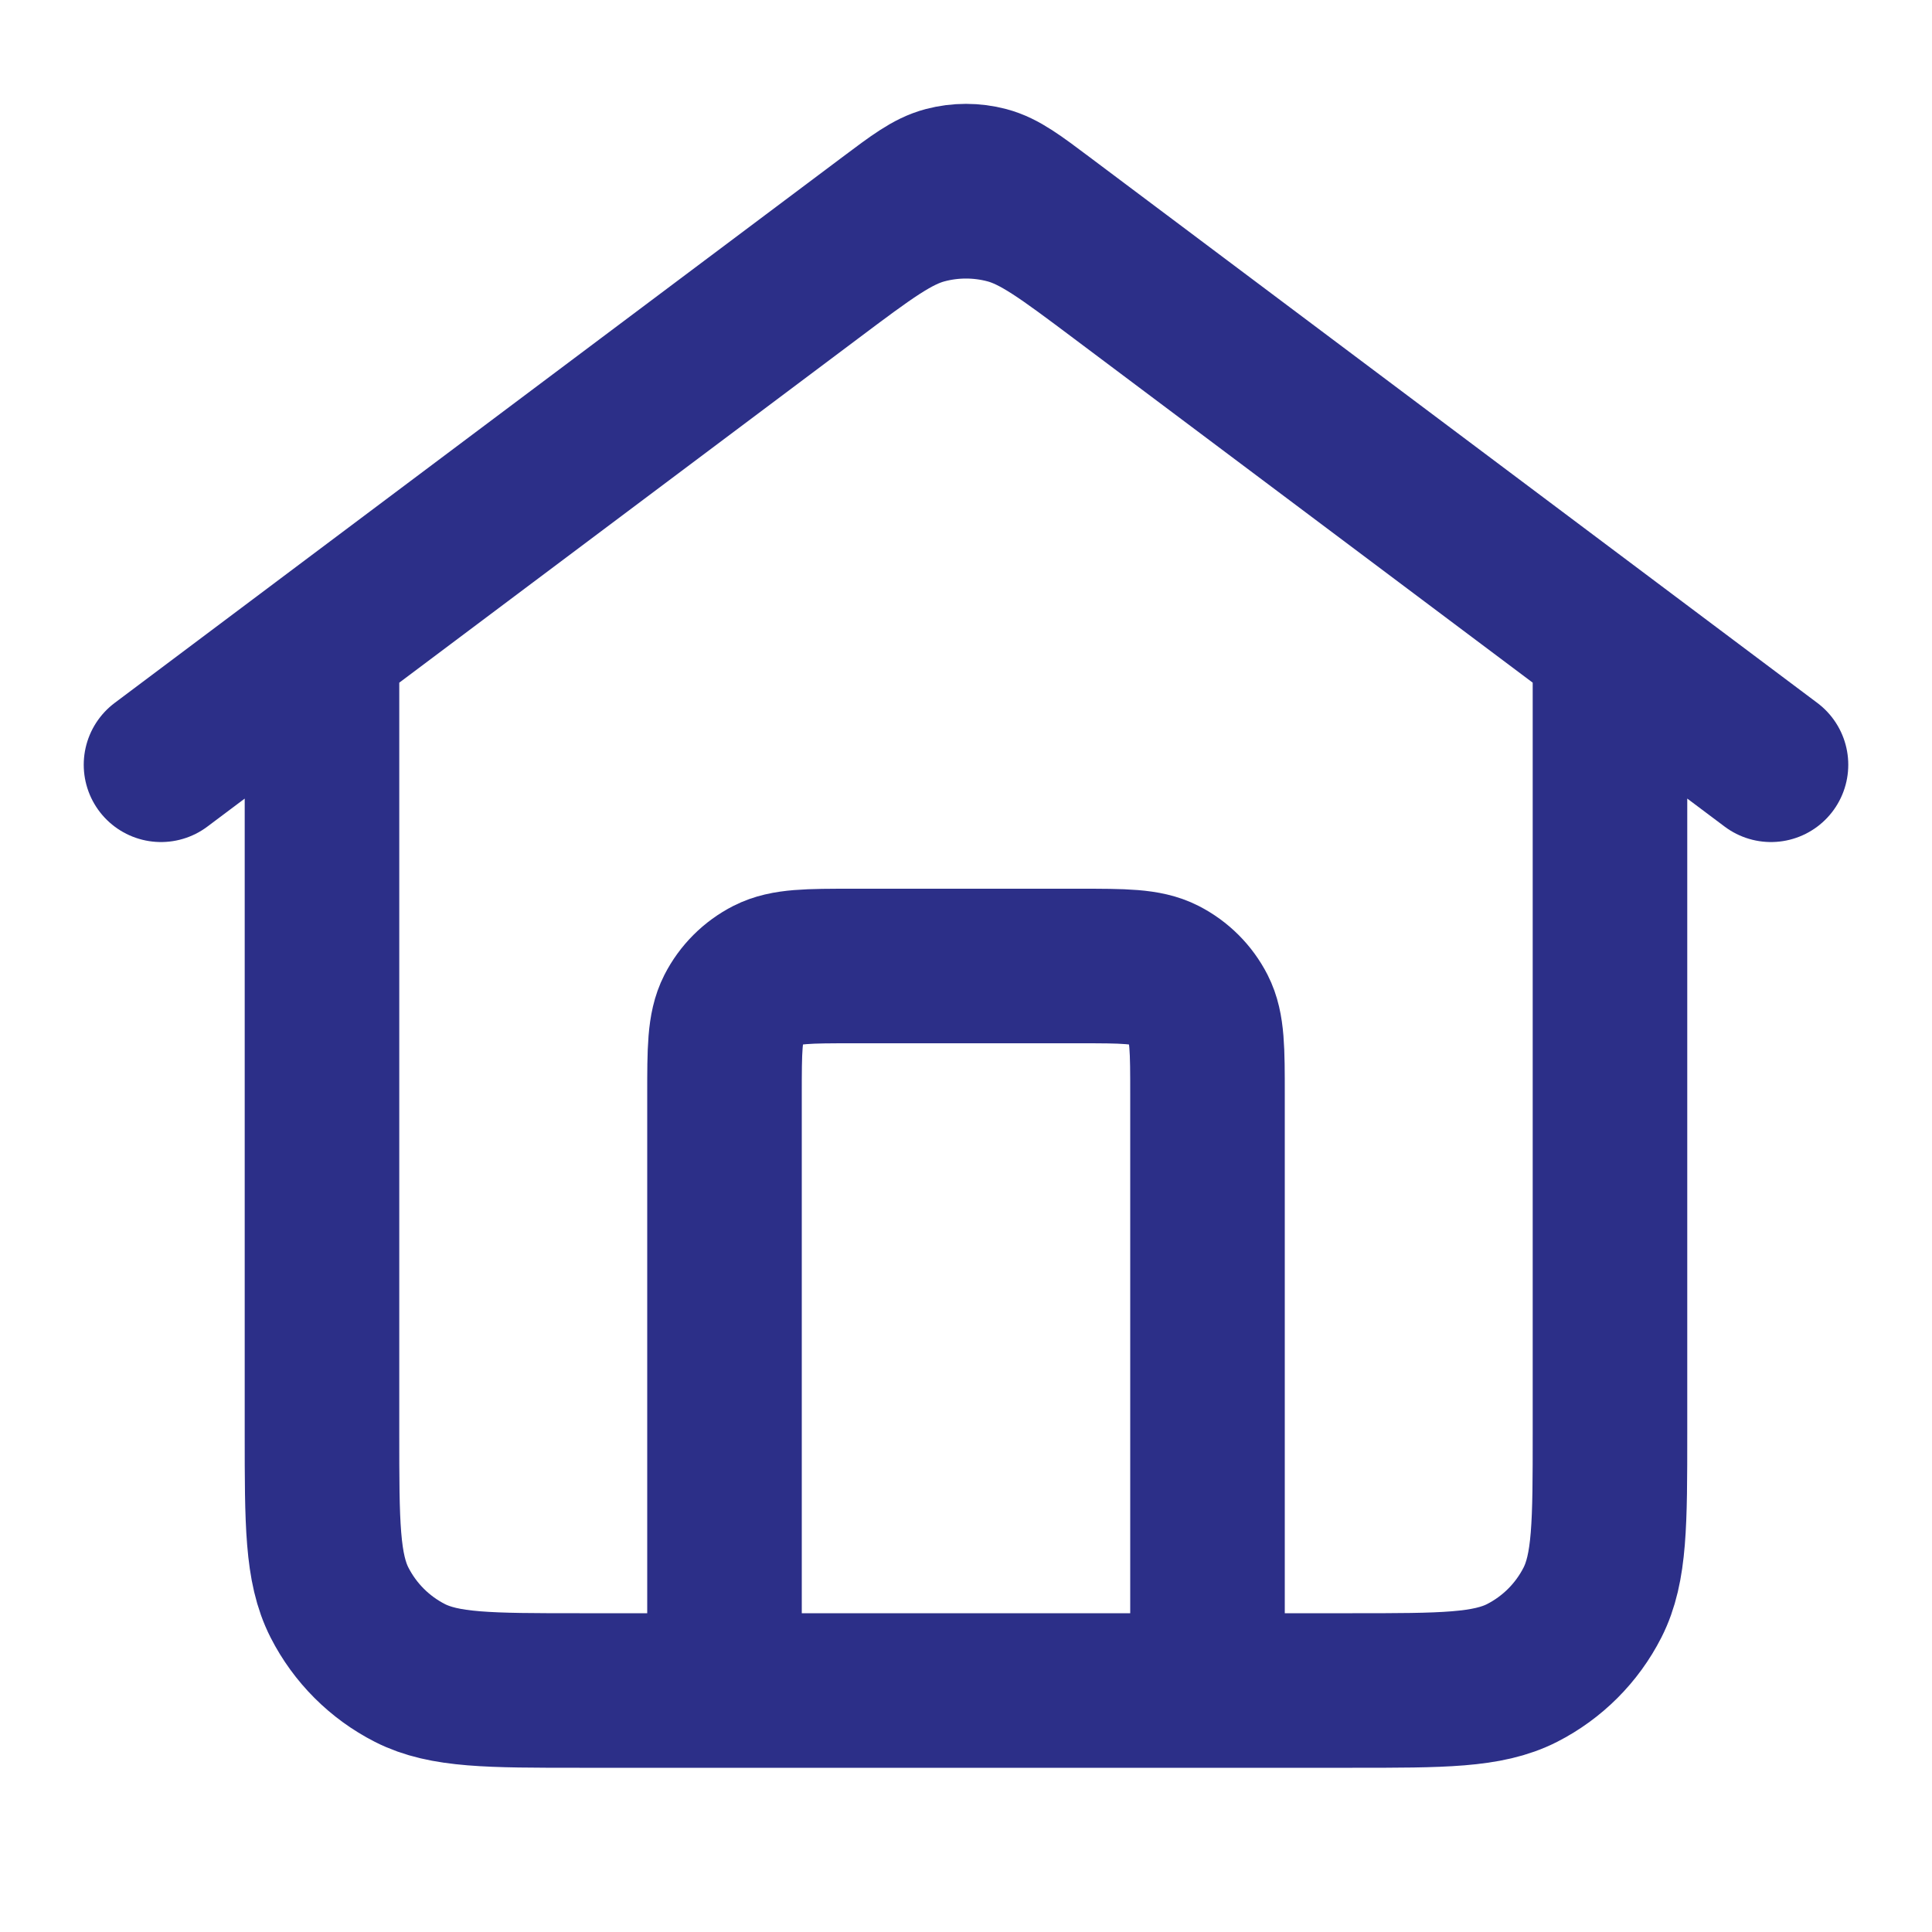 <svg width="50" height="50" viewBox="0 0 50 50" fill="none" xmlns="http://www.w3.org/2000/svg">
<path d="M18.75 43.75V28.333C18.75 27.167 18.75 26.583 18.977 26.137C19.177 25.745 19.495 25.427 19.887 25.227C20.333 25 20.916 25 22.083 25H27.916C29.083 25 29.667 25 30.112 25.227C30.504 25.427 30.823 25.745 31.023 26.137C31.25 26.583 31.25 27.167 31.25 28.333V43.75M4.167 19.792L23 5.667C23.717 5.129 24.076 4.86 24.47 4.756C24.817 4.665 25.183 4.665 25.53 4.756C25.924 4.86 26.283 5.129 27 5.667L45.833 19.792M8.333 16.667V37.083C8.333 39.417 8.333 40.584 8.787 41.475C9.187 42.259 9.824 42.896 10.608 43.296C11.499 43.75 12.666 43.75 15 43.75H35C37.333 43.75 38.5 43.75 39.392 43.296C40.175 42.896 40.813 42.259 41.212 41.475C41.666 40.584 41.666 39.417 41.666 37.083V16.667L29 7.167C27.565 6.091 26.848 5.553 26.061 5.346C25.365 5.163 24.634 5.163 23.939 5.346C23.151 5.553 22.434 6.091 21 7.167L8.333 16.667Z" stroke="#2C2F88" stroke-width="4" stroke-linecap="round" stroke-linejoin="round"/>
</svg>
